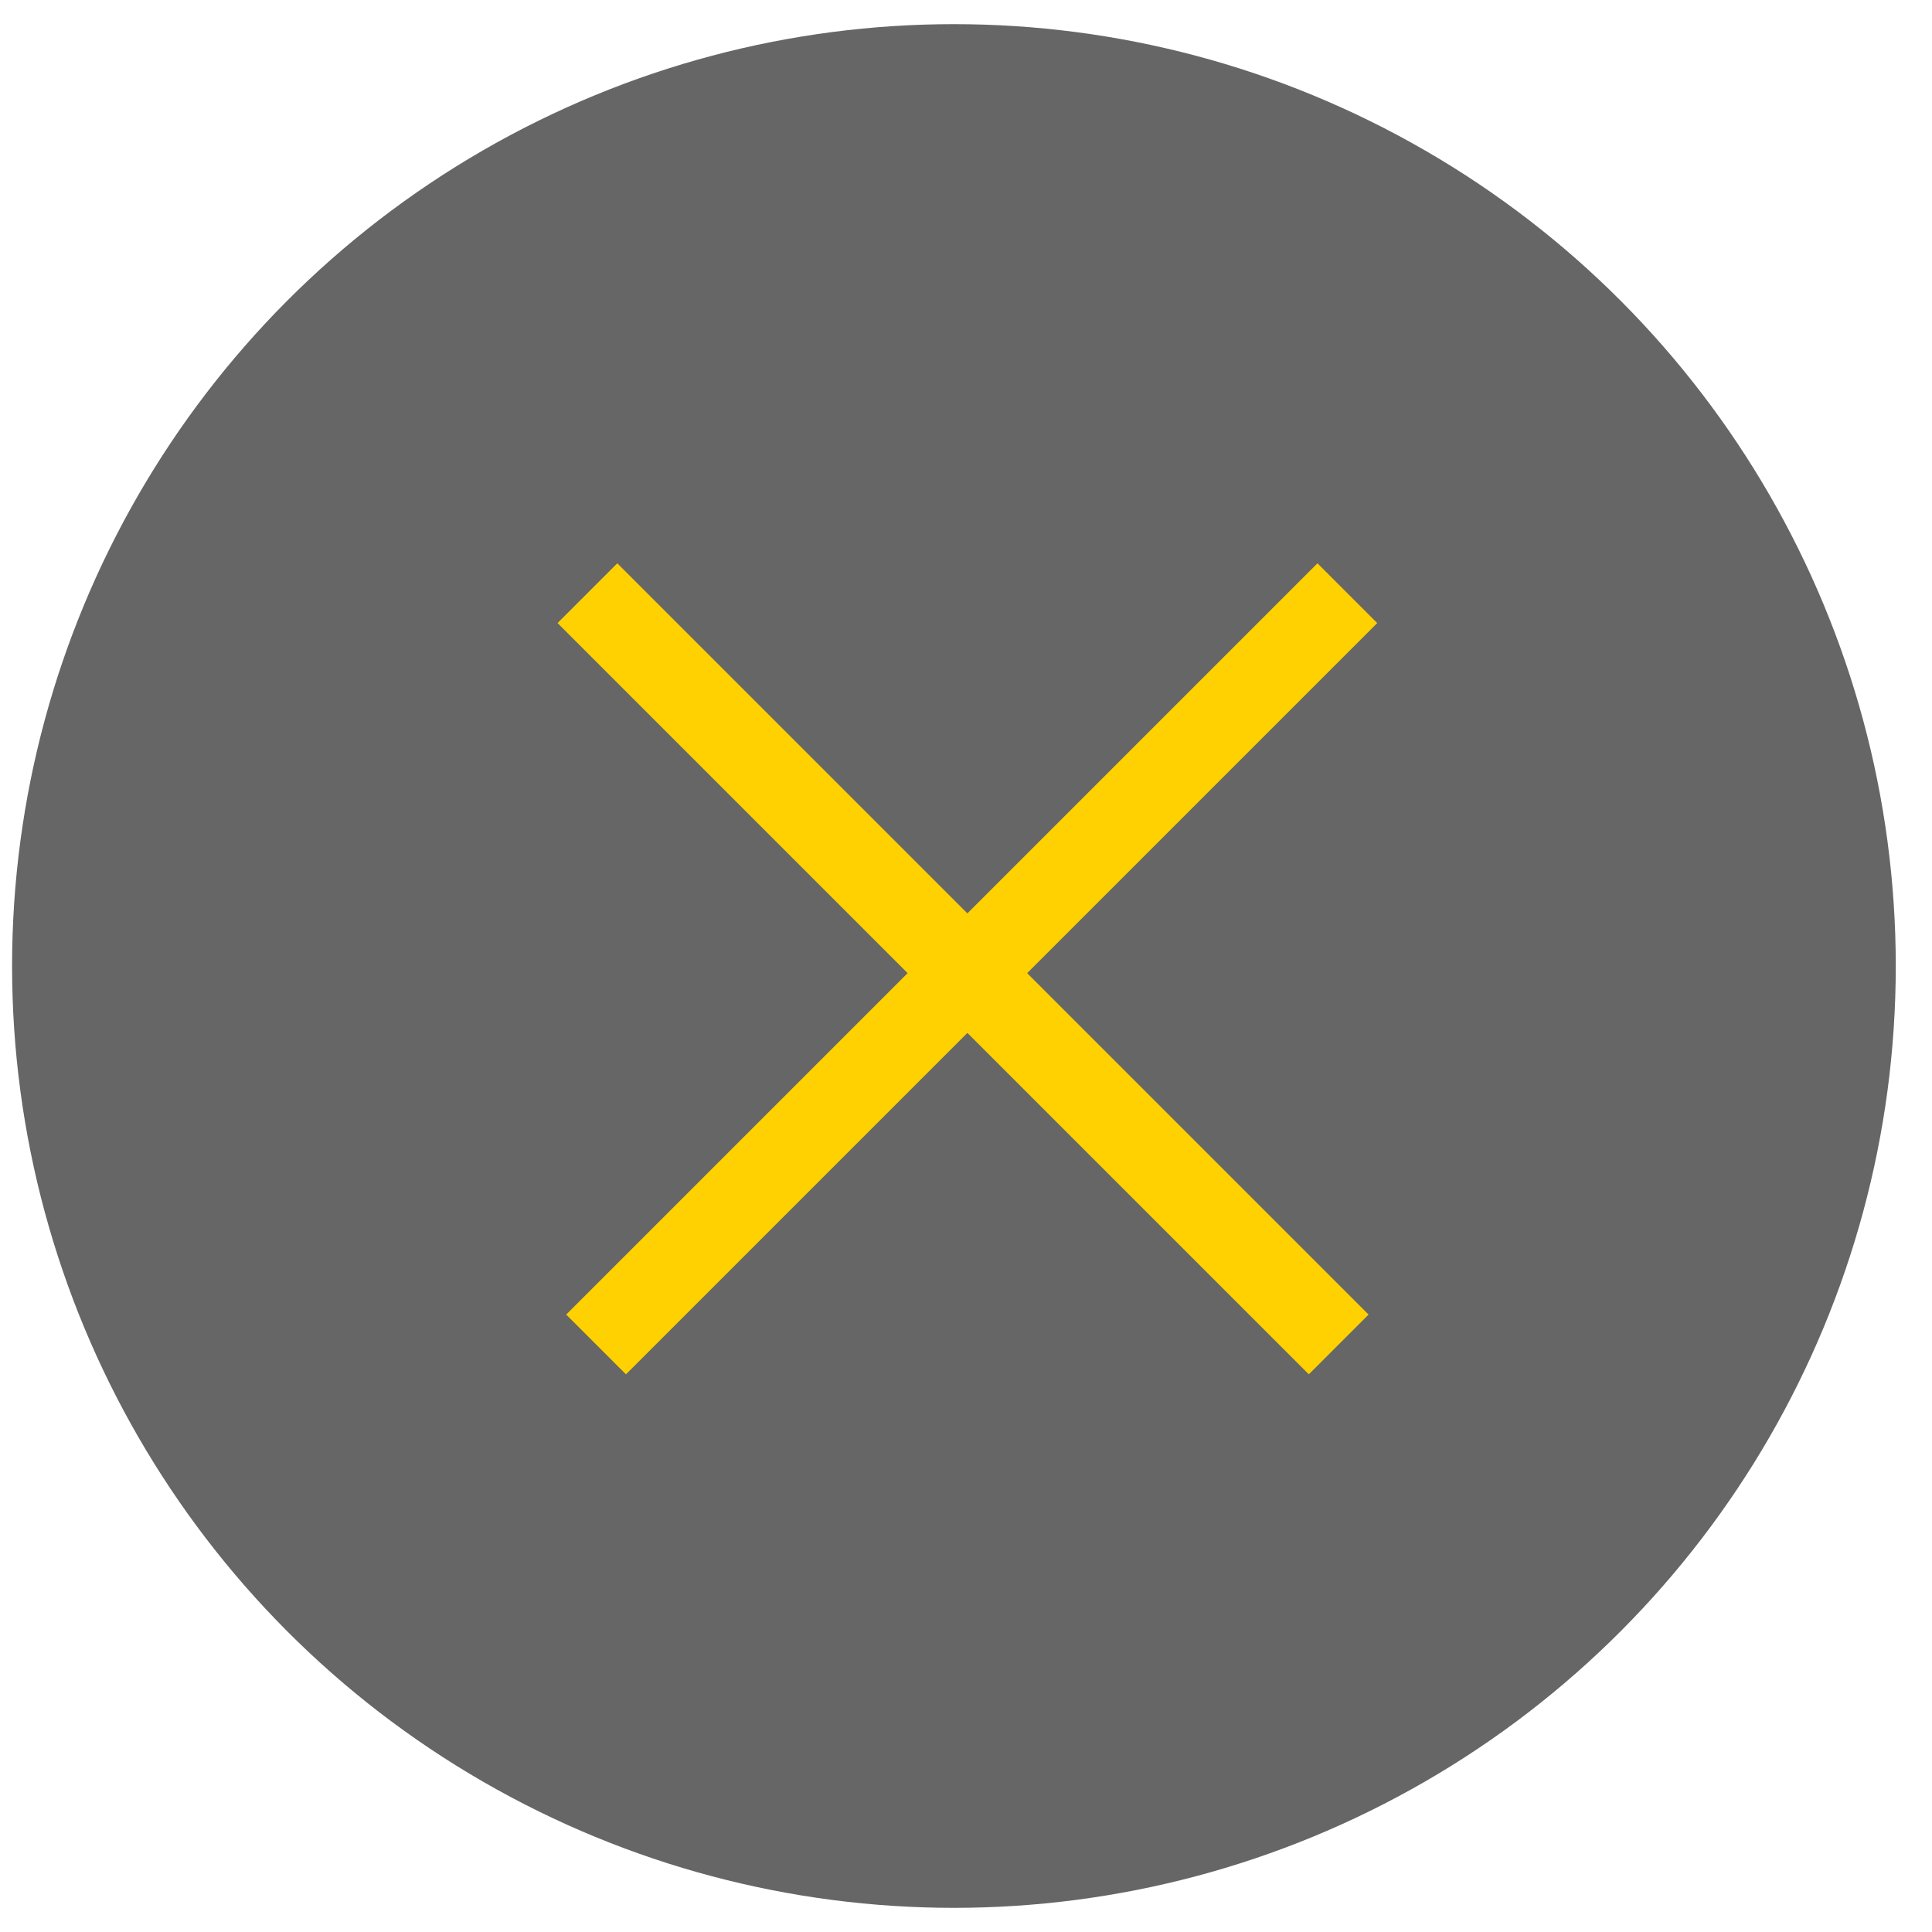 <svg xmlns="http://www.w3.org/2000/svg" xmlns:xlink="http://www.w3.org/1999/xlink" version="1.1" id="图层_1" x="0px" y="0px" viewBox="0 0 16 16" style="enable-background:new 0 0 16 16;" xml:space="preserve">
<style type="text/css">
	.st0{opacity:0.6;}
	.st1{fill:#FFD100;}
</style>
<circle id="XMLID_380_" class="st0" cx="7.9" cy="8" r="7.8"/>
<g id="XMLID_6_">
	<line id="XMLID_4_" class="st1" x1="4.9" y1="11.1" x2="11.1" y2="4.9"/>

		<rect id="XMLID_5_" x="7.7" y="3.6" transform="matrix(0.707 0.707 -0.707 0.707 8.012 -3.324)" class="st1" width="0.7" height="8.8"/>
</g>
<g id="XMLID_3_">
	<line id="XMLID_1_" class="st1" x1="11.1" y1="11.1" x2="4.9" y2="4.9"/>

		<rect id="XMLID_2_" x="3.6" y="7.7" transform="matrix(0.707 0.707 -0.707 0.707 8.011 -3.324)" class="st1" width="8.8" height="0.7"/>
</g>
</svg>